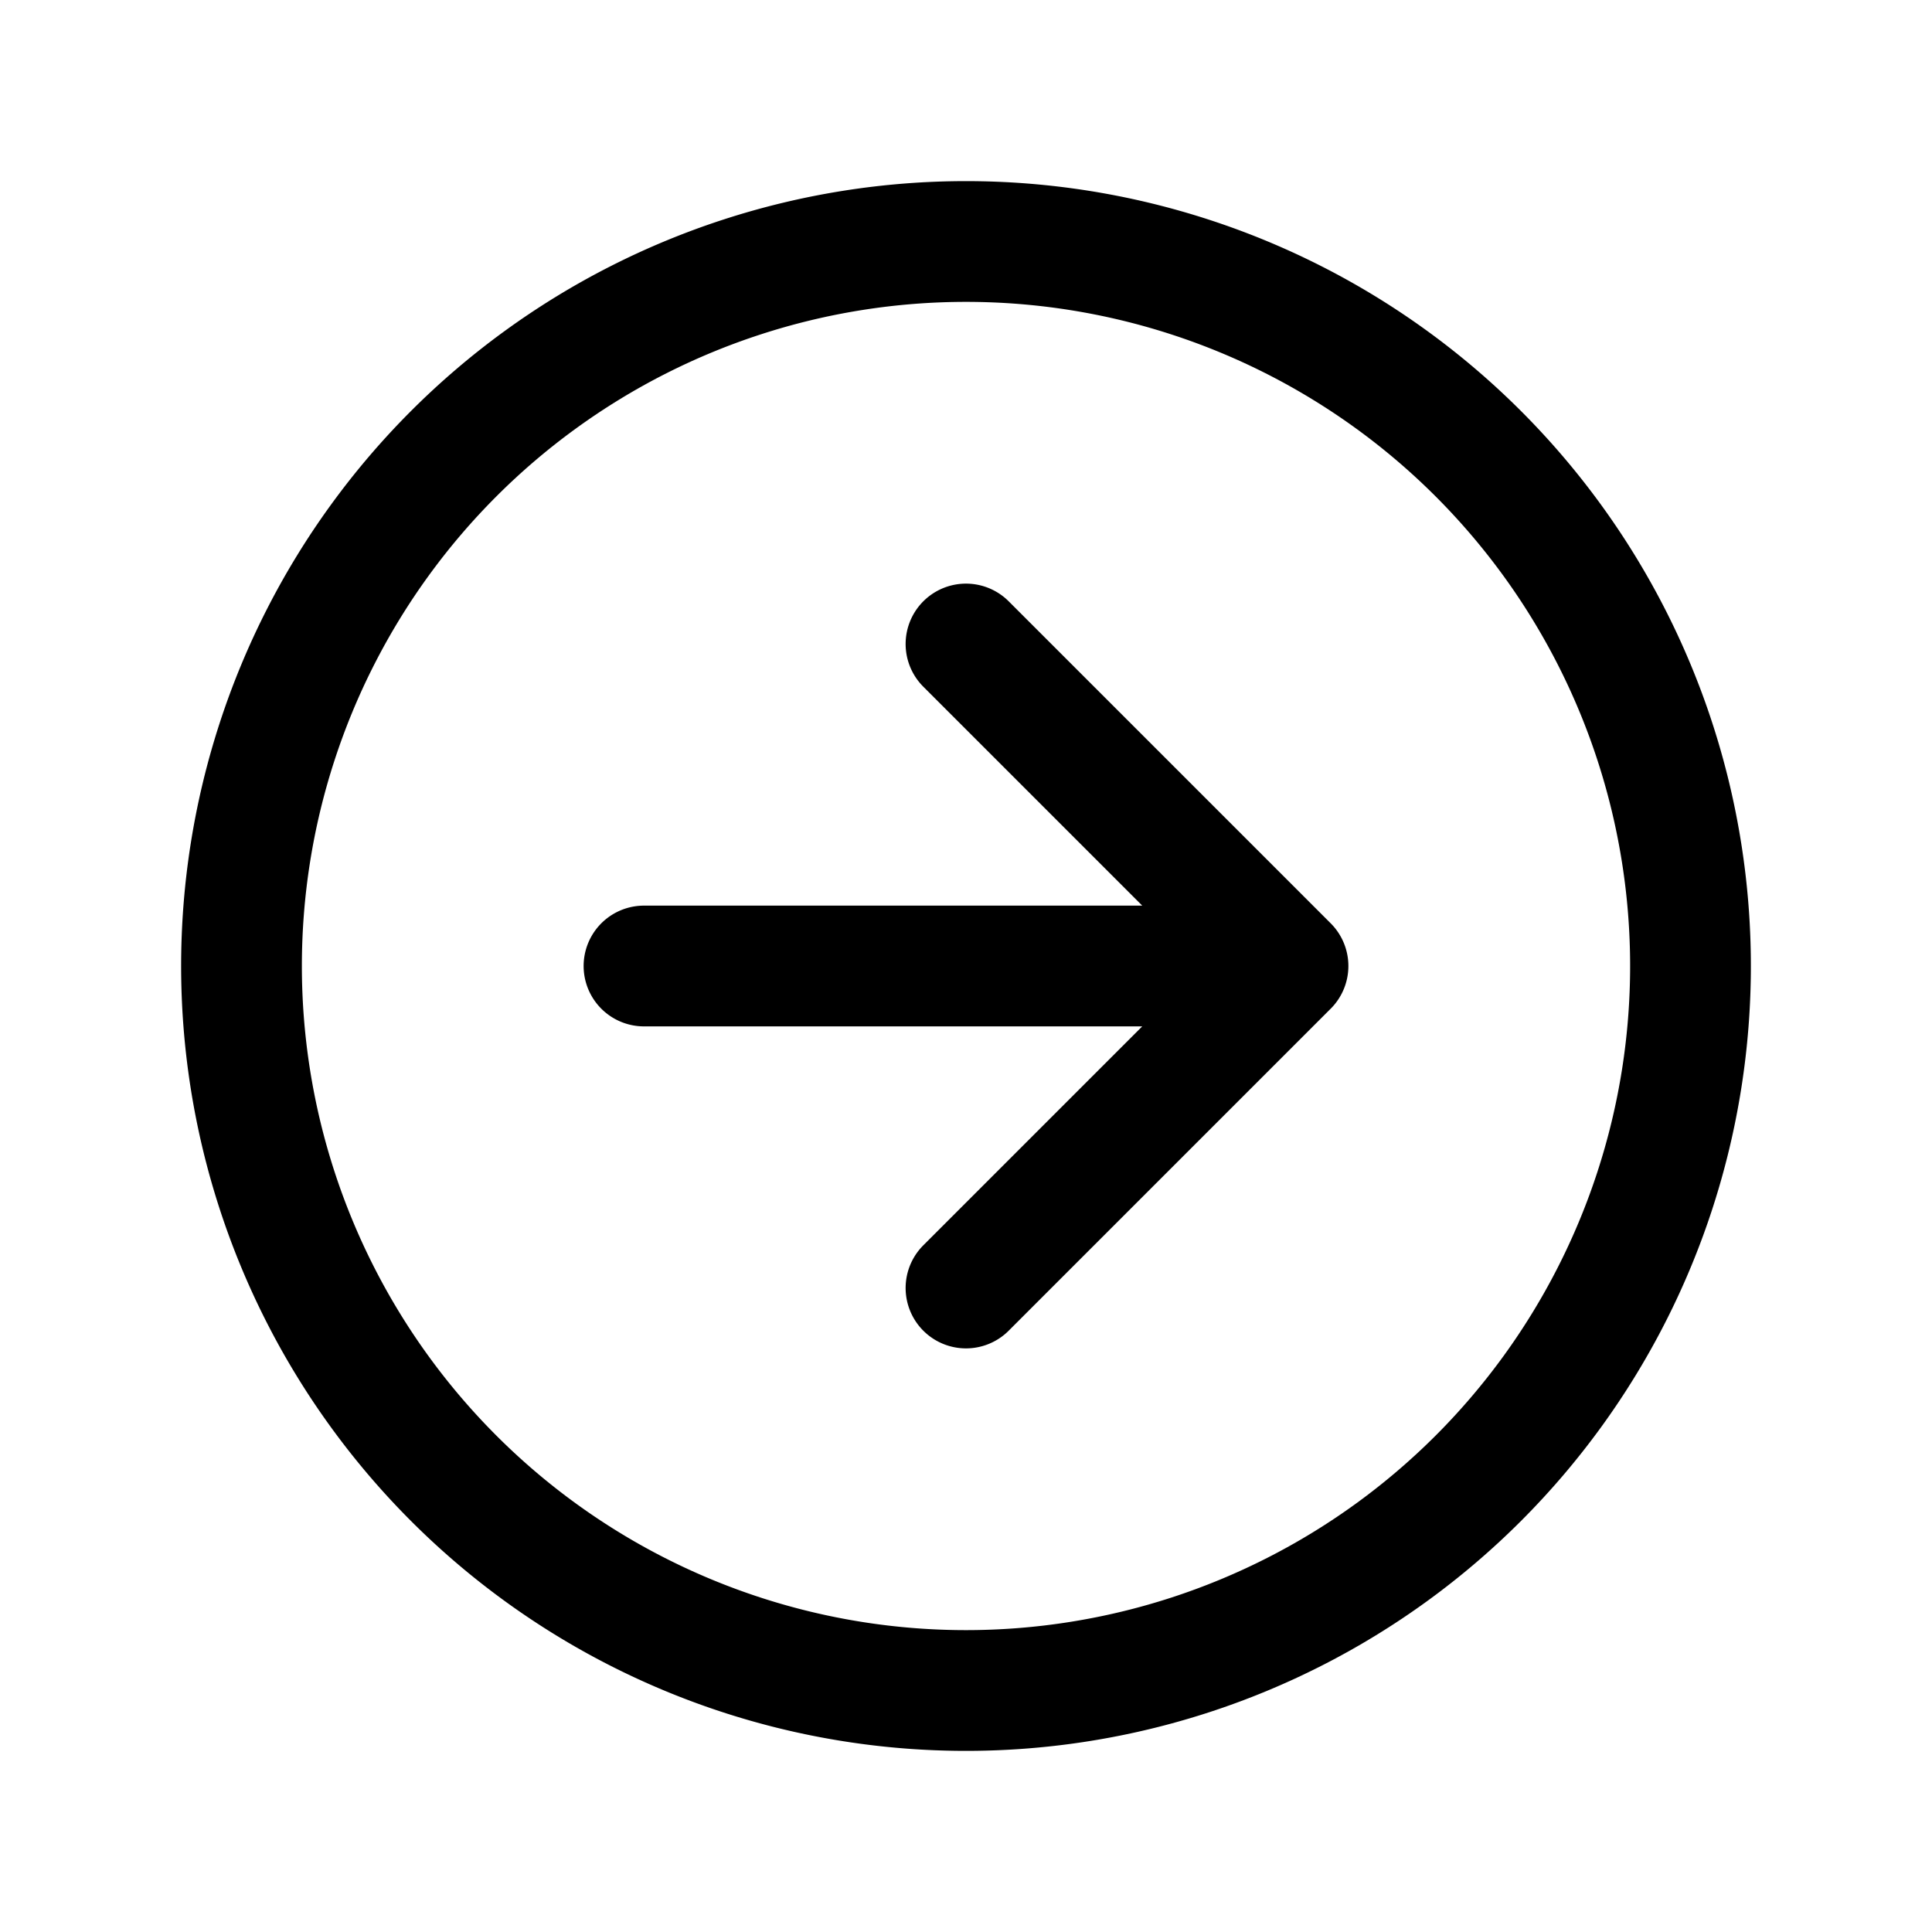 <svg xmlns="http://www.w3.org/2000/svg" fill="none" stroke-linecap="round" stroke-linejoin="round" viewBox="0 0 24 24" stroke-width="1.5" stroke="currentColor" aria-hidden="true" data-slot="icon" height="16px" width="16px">
  <path d="M12 3a9 9 0 1 0 0 18 9 9 0 0 0 0-18M16 12l-4-4M16 12H8M12 16l4-4"/>
</svg>
